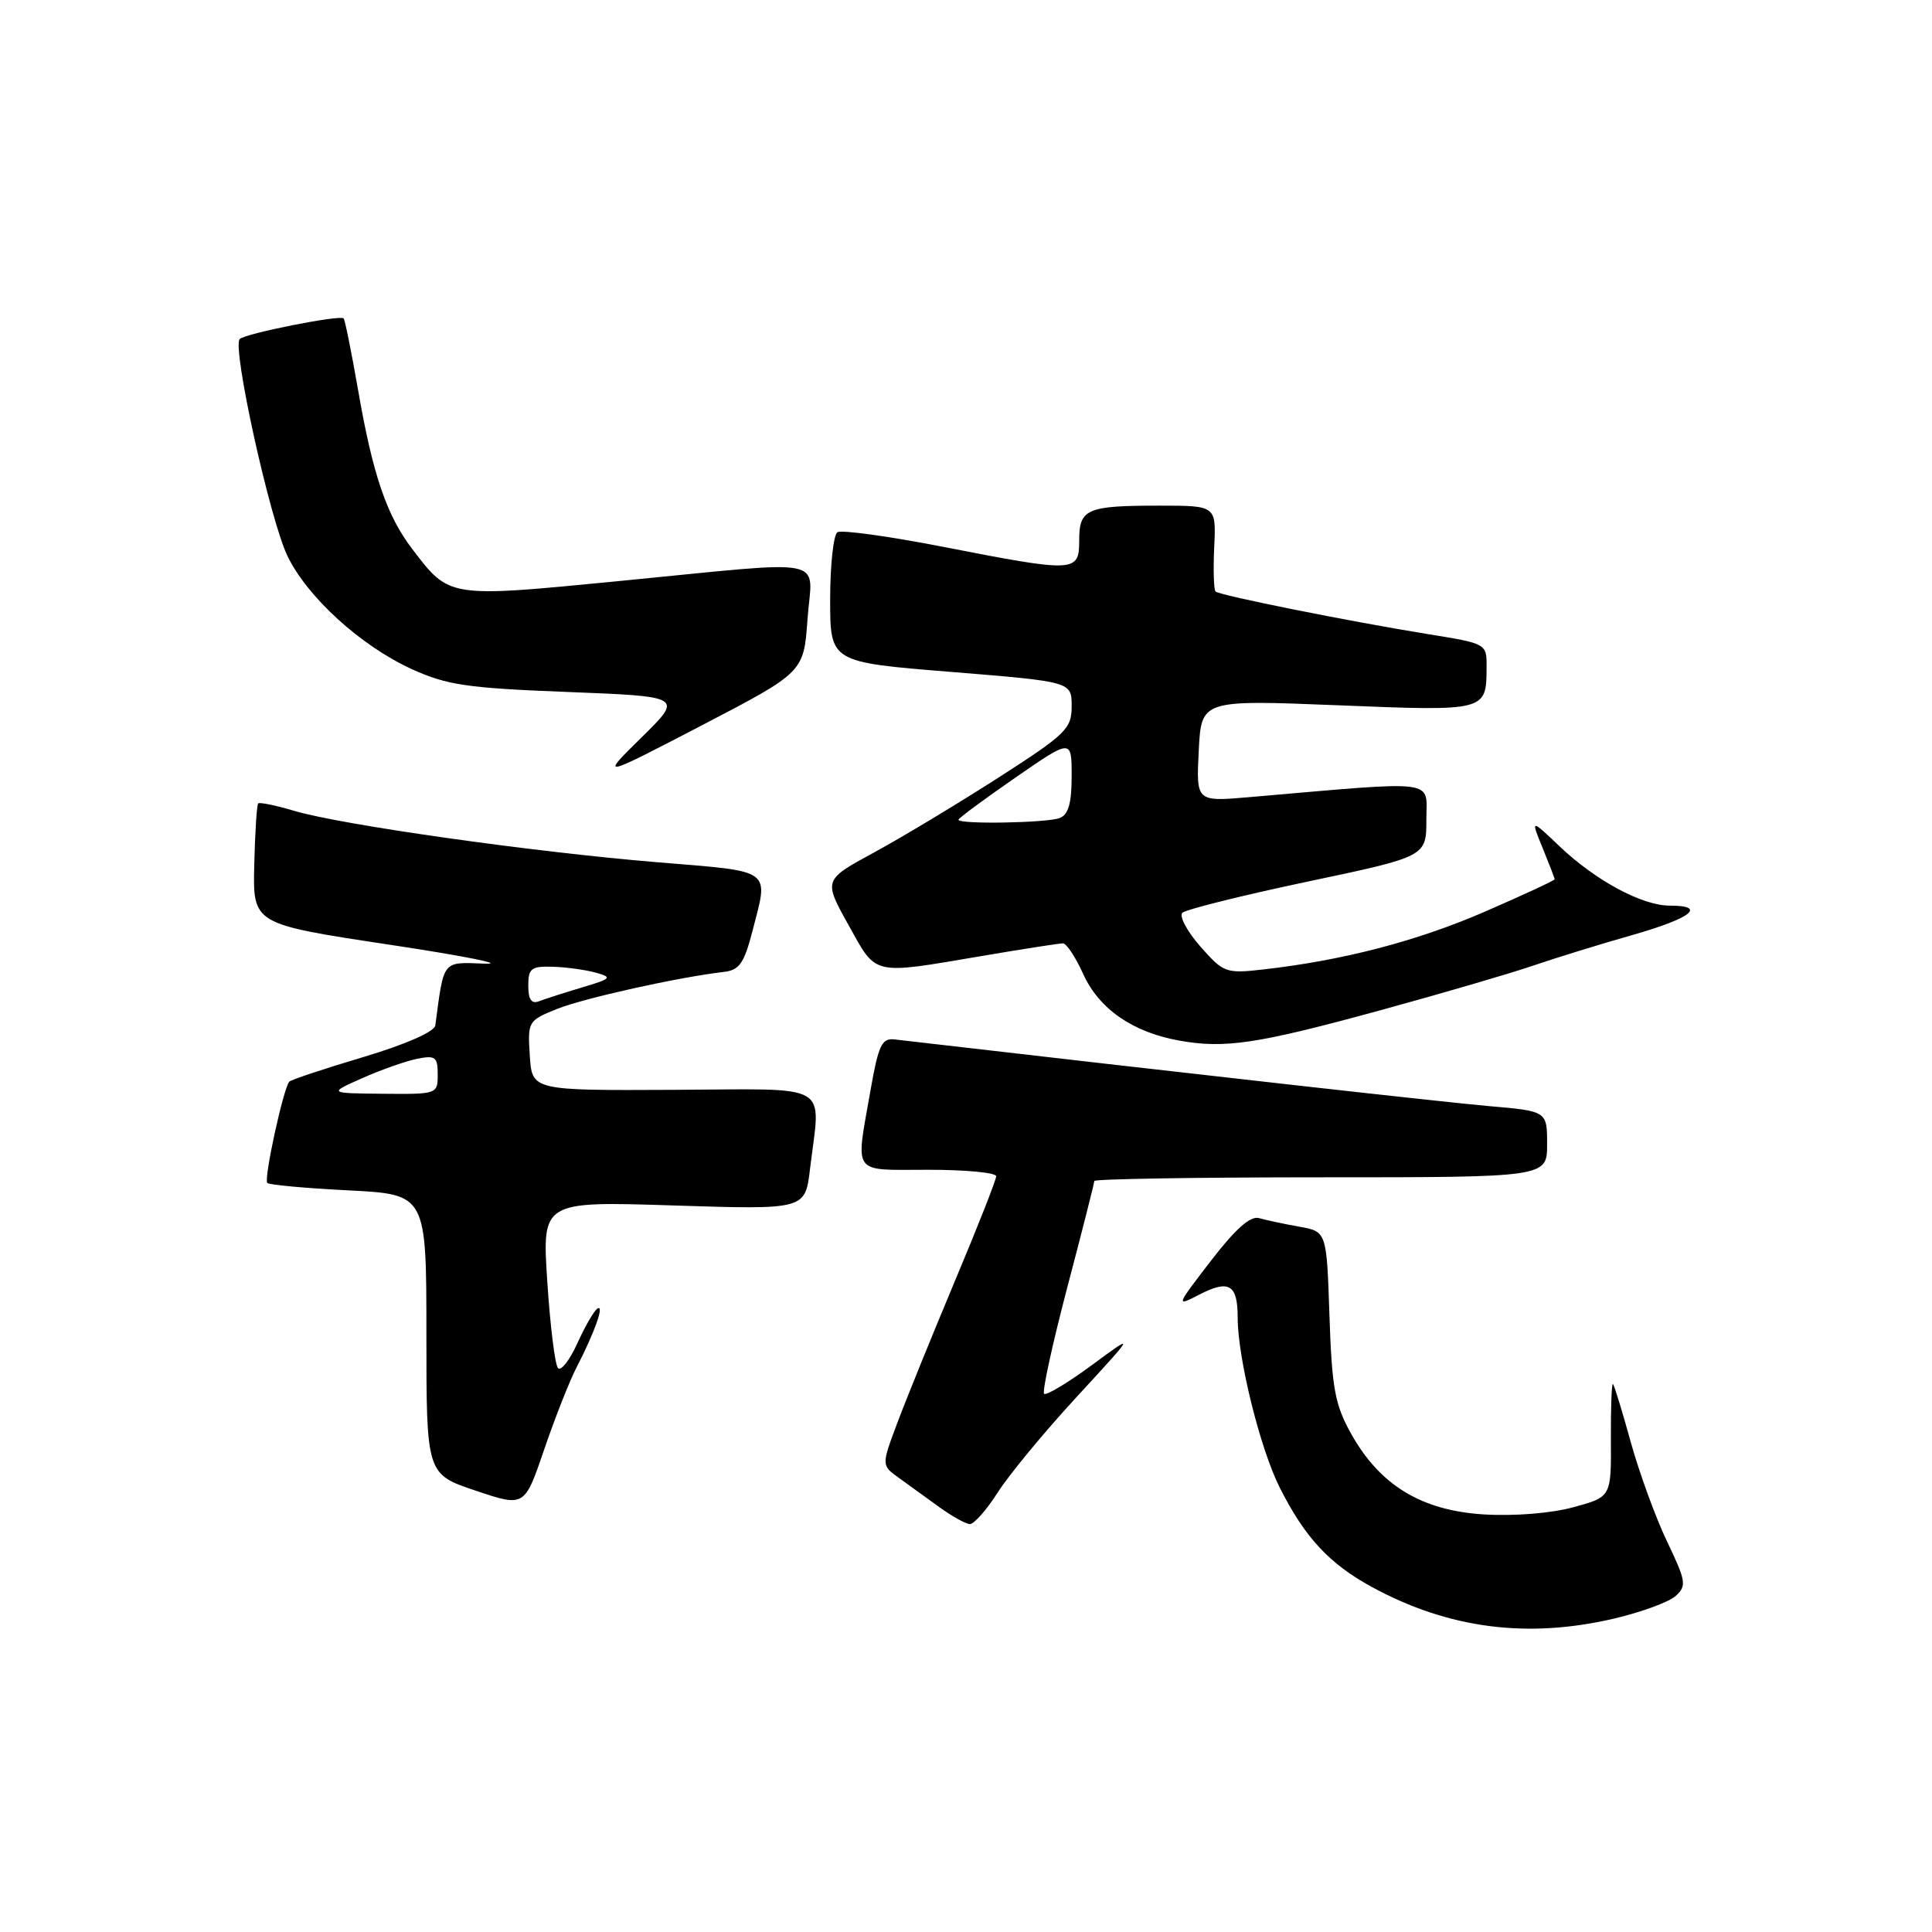 <?xml version="1.0" encoding="UTF-8" standalone="no"?>
<!DOCTYPE svg PUBLIC "-//W3C//DTD SVG 1.1//EN" "http://www.w3.org/Graphics/SVG/1.1/DTD/svg11.dtd" >
<svg xmlns="http://www.w3.org/2000/svg" xmlns:xlink="http://www.w3.org/1999/xlink" version="1.1" viewBox="0 0 256 256">
 <g >
 <path fill="currentColor"
d=" M 213.96 214.45 C 217.52 213.61 221.15 212.27 222.04 211.47 C 223.51 210.13 223.41 209.51 220.89 204.25 C 219.38 201.09 217.22 195.17 216.09 191.11 C 214.97 187.04 213.90 183.57 213.73 183.39 C 213.55 183.22 213.43 186.51 213.45 190.71 C 213.50 198.35 213.50 198.35 208.50 199.71 C 205.57 200.52 200.67 200.91 196.66 200.67 C 188.36 200.17 182.84 196.81 179.02 189.96 C 176.88 186.12 176.48 183.95 176.16 174.34 C 175.79 163.18 175.79 163.18 172.14 162.54 C 170.14 162.18 167.75 161.67 166.84 161.41 C 165.69 161.07 163.72 162.82 160.46 167.05 C 155.80 173.11 155.78 173.16 158.90 171.55 C 162.86 169.50 164.00 170.19 164.00 174.61 C 164.00 179.94 166.97 191.95 169.57 197.11 C 172.89 203.71 176.14 207.21 181.77 210.28 C 191.93 215.81 202.42 217.17 213.96 214.45 Z  M 132.21 197.75 C 133.70 195.41 138.42 189.70 142.71 185.05 C 150.50 176.59 150.50 176.59 144.67 180.89 C 141.47 183.25 138.62 184.95 138.35 184.68 C 138.07 184.40 139.46 178.06 141.42 170.59 C 143.39 163.11 145.00 156.77 145.00 156.49 C 145.00 156.22 158.50 156.00 175.00 156.00 C 205.00 156.00 205.00 156.00 205.00 151.62 C 205.00 147.23 205.00 147.23 197.25 146.56 C 191.21 146.03 158.67 142.38 118.53 137.73 C 116.84 137.53 116.40 138.48 115.34 144.50 C 113.36 155.87 112.73 155.00 123.00 155.00 C 127.95 155.00 132.00 155.38 132.00 155.86 C 132.00 156.33 129.52 162.63 126.48 169.86 C 123.45 177.09 120.03 185.52 118.88 188.59 C 116.79 194.17 116.79 194.17 119.11 195.83 C 120.38 196.75 122.79 198.49 124.46 199.70 C 126.13 200.91 127.95 201.92 128.50 201.95 C 129.05 201.98 130.72 200.08 132.21 197.75 Z  M 76.37 181.24 C 78.77 176.60 80.13 172.80 79.17 173.39 C 78.72 173.67 77.52 175.74 76.51 177.98 C 75.49 180.23 74.34 181.71 73.94 181.28 C 73.54 180.85 72.90 175.70 72.52 169.83 C 71.82 159.17 71.82 159.17 89.25 159.73 C 106.69 160.29 106.69 160.29 107.33 154.90 C 108.73 143.25 110.56 144.31 89.25 144.41 C 70.50 144.50 70.50 144.50 70.20 139.88 C 69.91 135.34 69.97 135.23 73.84 133.68 C 77.42 132.25 89.91 129.48 95.94 128.78 C 97.95 128.55 98.60 127.63 99.67 123.50 C 101.87 114.98 102.63 115.54 87.07 114.25 C 70.52 112.88 45.30 109.31 39.02 107.45 C 36.56 106.72 34.39 106.27 34.21 106.46 C 34.03 106.64 33.79 110.31 33.69 114.61 C 33.50 122.44 33.50 122.44 51.50 125.16 C 61.40 126.65 67.14 127.79 64.25 127.69 C 58.54 127.48 58.85 127.09 57.68 135.88 C 57.57 136.71 53.74 138.39 48.16 140.06 C 43.02 141.59 38.60 143.06 38.34 143.32 C 37.57 144.10 34.92 156.25 35.42 156.75 C 35.67 157.00 40.52 157.45 46.19 157.73 C 56.50 158.26 56.50 158.26 56.50 176.79 C 56.50 195.32 56.50 195.32 63.00 197.51 C 69.50 199.70 69.50 199.70 72.10 192.09 C 73.53 187.90 75.45 183.02 76.37 181.24 Z  M 183.00 133.84 C 190.97 131.66 199.97 129.03 203.00 128.00 C 206.03 126.96 211.99 125.12 216.25 123.91 C 224.12 121.67 226.25 120.00 221.24 120.00 C 217.59 120.00 211.42 116.68 206.66 112.15 C 202.82 108.50 202.82 108.50 204.41 112.37 C 205.28 114.50 206.00 116.37 206.00 116.51 C 206.00 116.66 201.84 118.59 196.75 120.80 C 187.78 124.70 177.92 127.27 167.37 128.46 C 162.43 129.02 162.12 128.90 159.04 125.40 C 157.28 123.39 156.22 121.39 156.67 120.95 C 157.13 120.51 164.59 118.65 173.25 116.82 C 189.00 113.50 189.00 113.50 189.00 108.61 C 189.00 103.18 190.98 103.43 165.50 105.63 C 158.50 106.23 158.50 106.23 158.84 99.48 C 159.18 92.73 159.18 92.73 177.23 93.45 C 197.01 94.25 196.96 94.26 196.98 88.39 C 197.00 85.29 196.99 85.28 189.25 84.03 C 178.79 82.34 161.60 78.89 161.07 78.38 C 160.83 78.16 160.75 75.50 160.89 72.49 C 161.15 67.00 161.15 67.00 153.65 67.00 C 143.97 67.00 143.00 67.42 143.00 71.61 C 143.00 75.86 142.52 75.88 124.98 72.46 C 117.81 71.06 111.51 70.19 110.97 70.52 C 110.44 70.85 110.00 74.86 110.00 79.43 C 110.00 87.74 110.00 87.74 126.00 89.03 C 142.00 90.33 142.00 90.33 142.00 93.57 C 142.00 96.57 141.29 97.26 132.25 103.07 C 126.89 106.51 119.49 110.96 115.81 112.96 C 109.11 116.60 109.11 116.60 112.42 122.55 C 116.21 129.36 115.37 129.17 130.24 126.65 C 135.60 125.74 140.36 125.00 140.84 125.00 C 141.31 125.00 142.51 126.81 143.51 129.02 C 145.60 133.66 150.03 136.75 156.18 137.87 C 162.30 138.98 166.56 138.34 183.00 133.84 Z  M 107.00 82.04 C 107.60 73.63 110.53 74.22 82.06 76.99 C 59.28 79.21 59.59 79.26 54.59 72.70 C 51.24 68.31 49.38 62.85 47.45 51.69 C 46.57 46.65 45.71 42.37 45.53 42.19 C 45.04 41.70 32.62 44.16 31.77 44.92 C 30.70 45.86 35.74 68.78 38.09 73.67 C 40.71 79.11 47.79 85.56 54.52 88.64 C 59.21 90.78 61.82 91.17 75.20 91.69 C 90.52 92.29 90.52 92.29 85.01 97.71 C 79.50 103.13 79.50 103.13 93.00 96.11 C 106.50 89.08 106.50 89.08 107.00 82.04 Z  M 48.00 142.86 C 50.48 141.76 53.74 140.61 55.25 140.30 C 57.69 139.81 58.00 140.04 58.00 142.38 C 58.00 144.97 57.93 145.00 50.75 144.93 C 43.50 144.86 43.50 144.86 48.00 142.86 Z  M 70.00 130.61 C 70.00 128.31 70.39 128.01 73.25 128.10 C 75.04 128.15 77.60 128.51 78.95 128.88 C 81.19 129.51 81.03 129.68 77.09 130.85 C 74.73 131.56 72.16 132.38 71.40 132.68 C 70.42 133.05 70.00 132.43 70.00 130.61 Z  M 127.00 108.62 C 127.00 108.42 130.38 105.92 134.50 103.07 C 142.00 97.88 142.00 97.88 142.00 102.83 C 142.00 106.43 141.57 107.95 140.42 108.39 C 138.72 109.05 127.00 109.25 127.00 108.62 Z "/>
</g>
</svg>